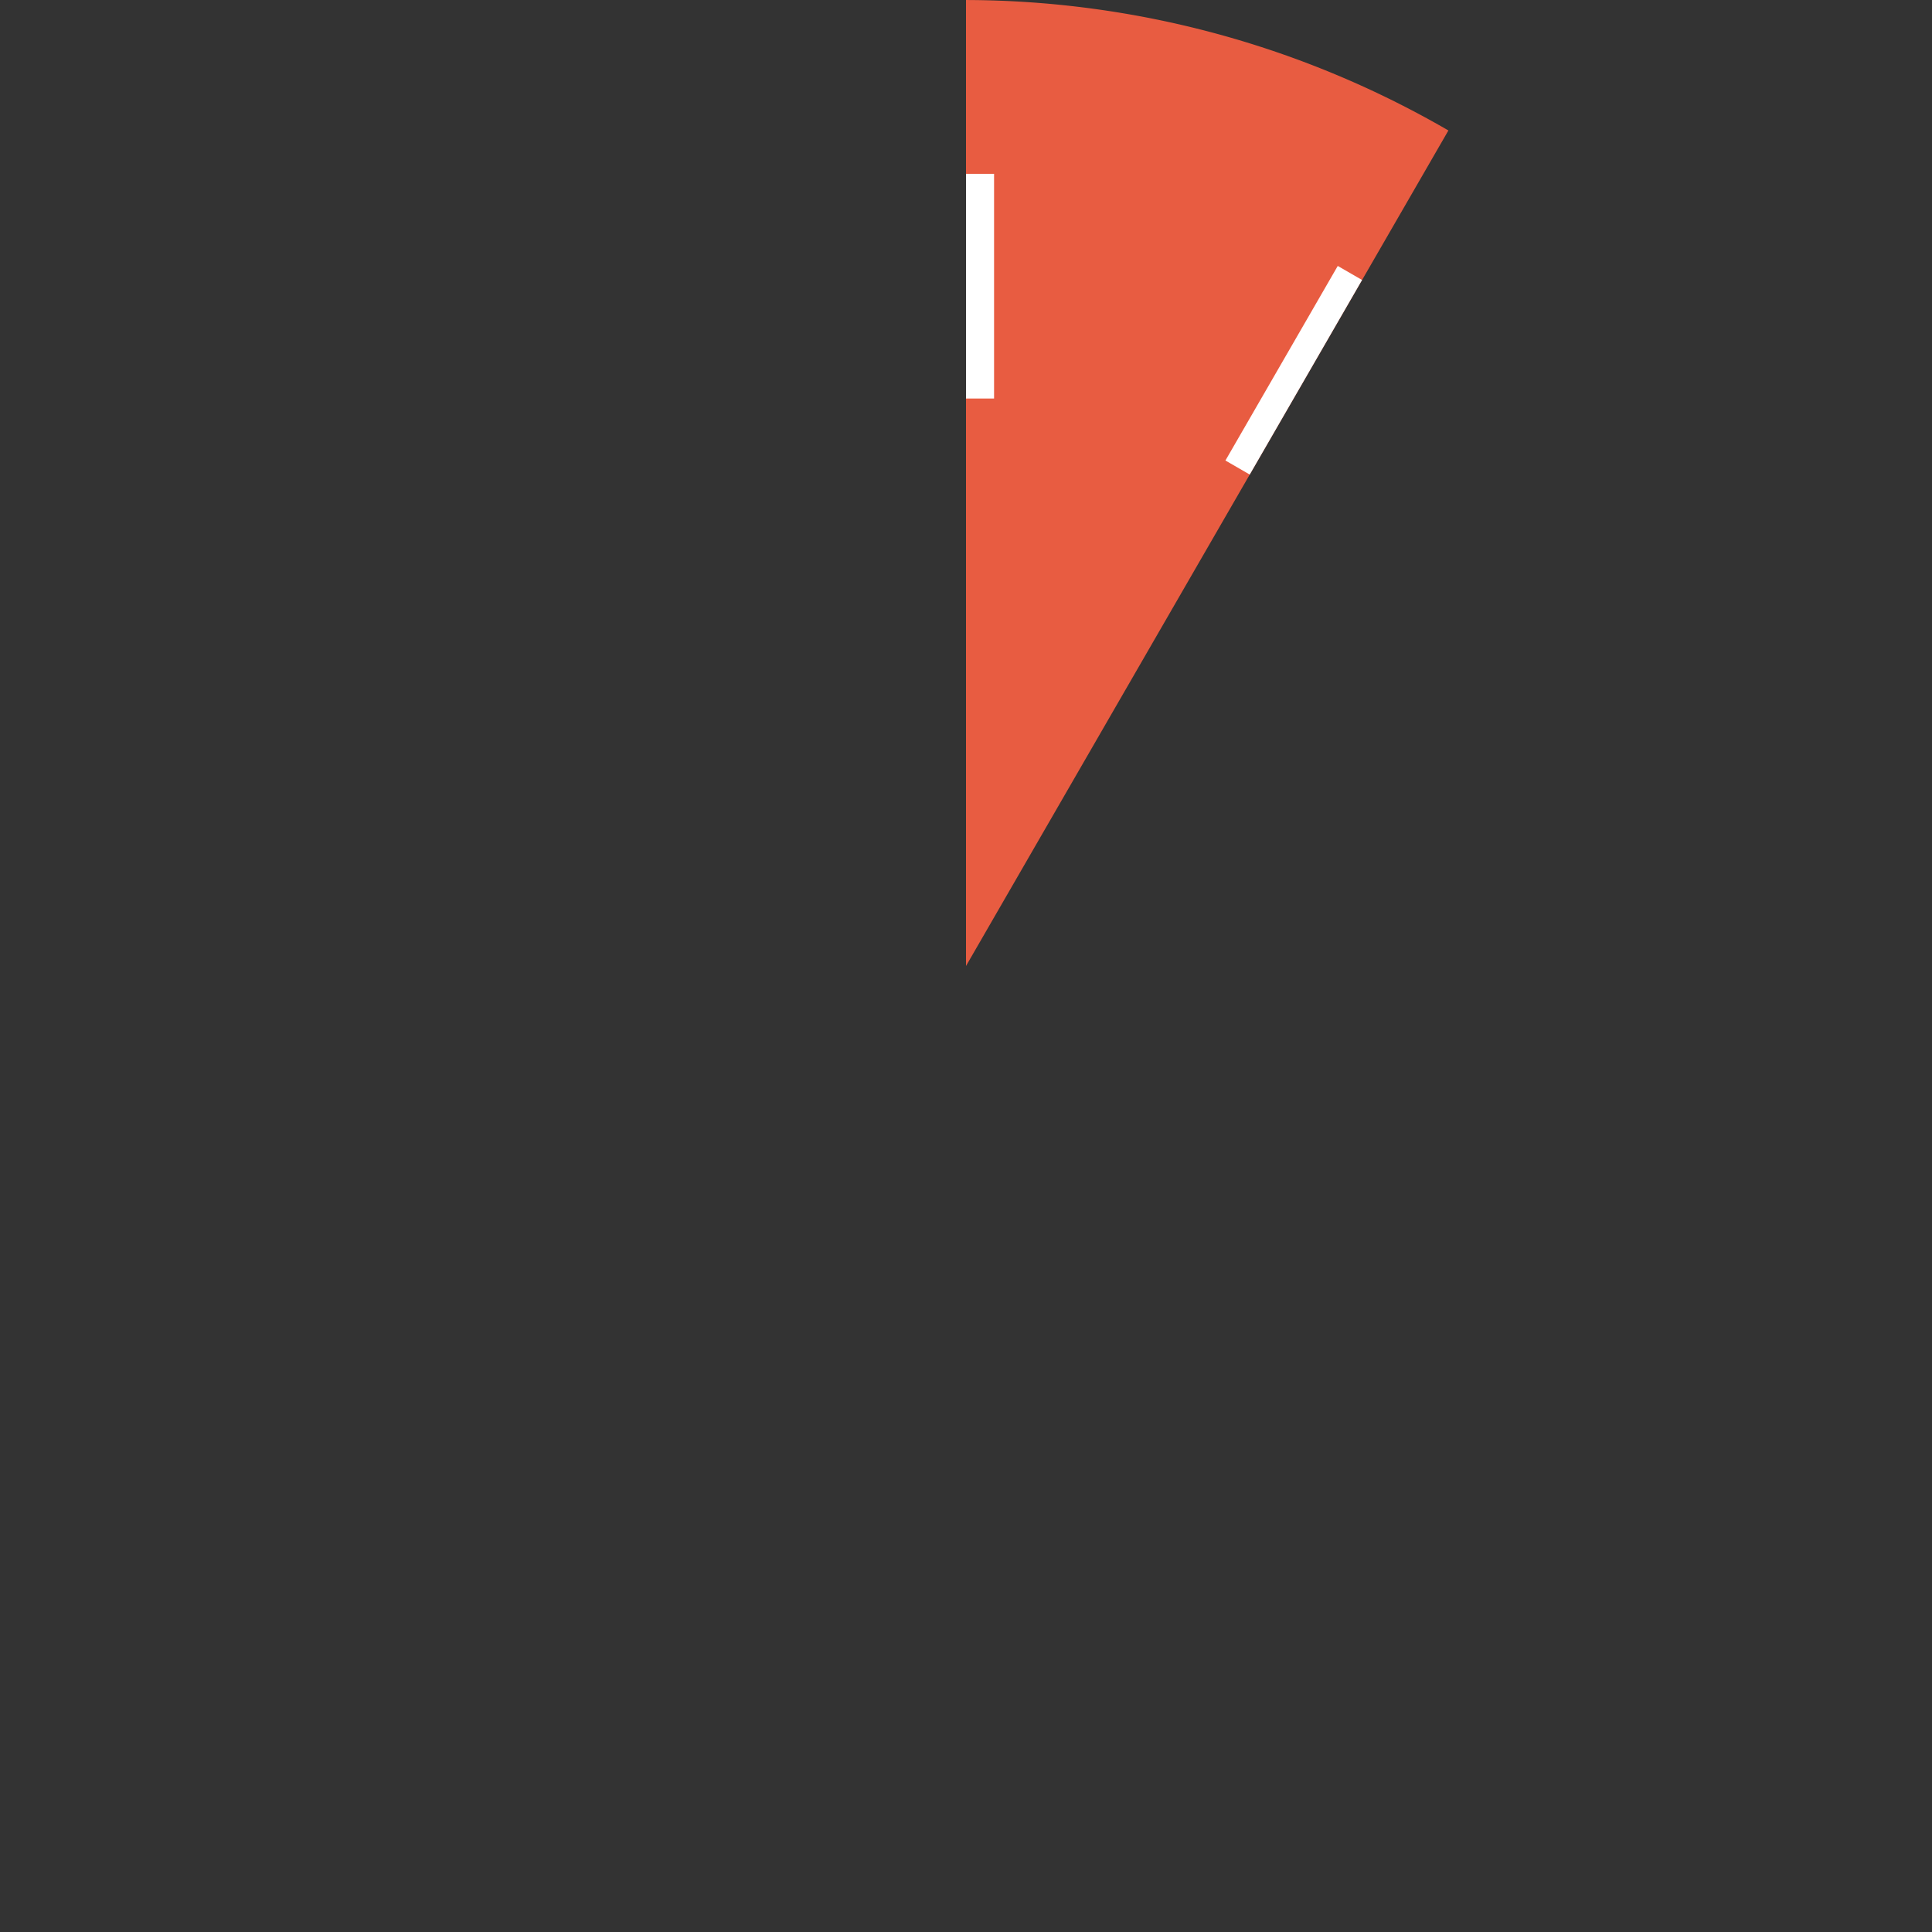 <?xml version="1.0" encoding="UTF-8" standalone="no"?>
<svg
   xmlns:dc="http://purl.org/dc/elements/1.1/"
   xmlns:cc="http://creativecommons.org/ns#"
   xmlns:rdf="http://www.w3.org/1999/02/22-rdf-syntax-ns#"
   xmlns:svg="http://www.w3.org/2000/svg"
   xmlns="http://www.w3.org/2000/svg"
   width="100"
   height="100"
   viewBox="0 0 100 100"
   id="svg5912"
   version="1.1">
  <rect x="0" y="0" width="100" height="100" fill="#333333" stroke="none"/>
  <defs
     id="defs5914" />
  <circle
     r="50"
     cy="50"
     cx="50"
     id="path4833-22-9-3"
     style="color:#000000;clip-rule:nonzero;display:inline;overflow:visible;visibility:visible;opacity:1;isolation:auto;mix-blend-mode:normal;color-interpolation:sRGB;color-interpolation-filters:linearRGB;solid-color:#000000;solid-opacity:1;fill:none;fill-opacity:1;fill-rule:nonzero;stroke:none;stroke-width:0;stroke-linecap:butt;stroke-linejoin:miter;stroke-miterlimit:4;stroke-dasharray:none;stroke-dashoffset:0;stroke-opacity:1;color-rendering:auto;image-rendering:auto;shape-rendering:auto;text-rendering:auto;enable-background:accumulate" />
  <g
     transform="matrix(-1,0,0,-1,100,100)"
     id="g4150">
    <path
       style="color:#000000;clip-rule:nonzero;display:inline;overflow:visible;visibility:visible;opacity:1;isolation:auto;mix-blend-mode:normal;color-interpolation:sRGB;color-interpolation-filters:linearRGB;solid-color:#000000;solid-opacity:1;fill:#e85c41;fill-opacity:1;fill-rule:nonzero;stroke:none;stroke-width:0;stroke-linecap:butt;stroke-linejoin:miter;stroke-miterlimit:4;stroke-dasharray:none;stroke-dashoffset:0;stroke-opacity:1;color-rendering:auto;image-rendering:auto;shape-rendering:auto;text-rendering:auto;enable-background:accumulate"
       d="m 25.031,93.247 a 50,50 0 0 0 24.969,6.752 L 50,50 25.031,93.247 Z"
       id="path4833-2" />
    <path
       style="fill:#ffffff;fill-opacity:1"
       d="m 48.547,79.373 0,11.629 1.453,0 0,-11.629 -1.453,0 z"
       id="rect8-3-21-6" />
    <path
       style="fill:#ffffff;fill-opacity:1"
       d="m 36.572,76.164 -5.814,10.071 -1.258,-0.727 5.814,-10.071 1.258,0.727 z"
       id="rect8-3-21-6-0" />
  </g>
</svg>
